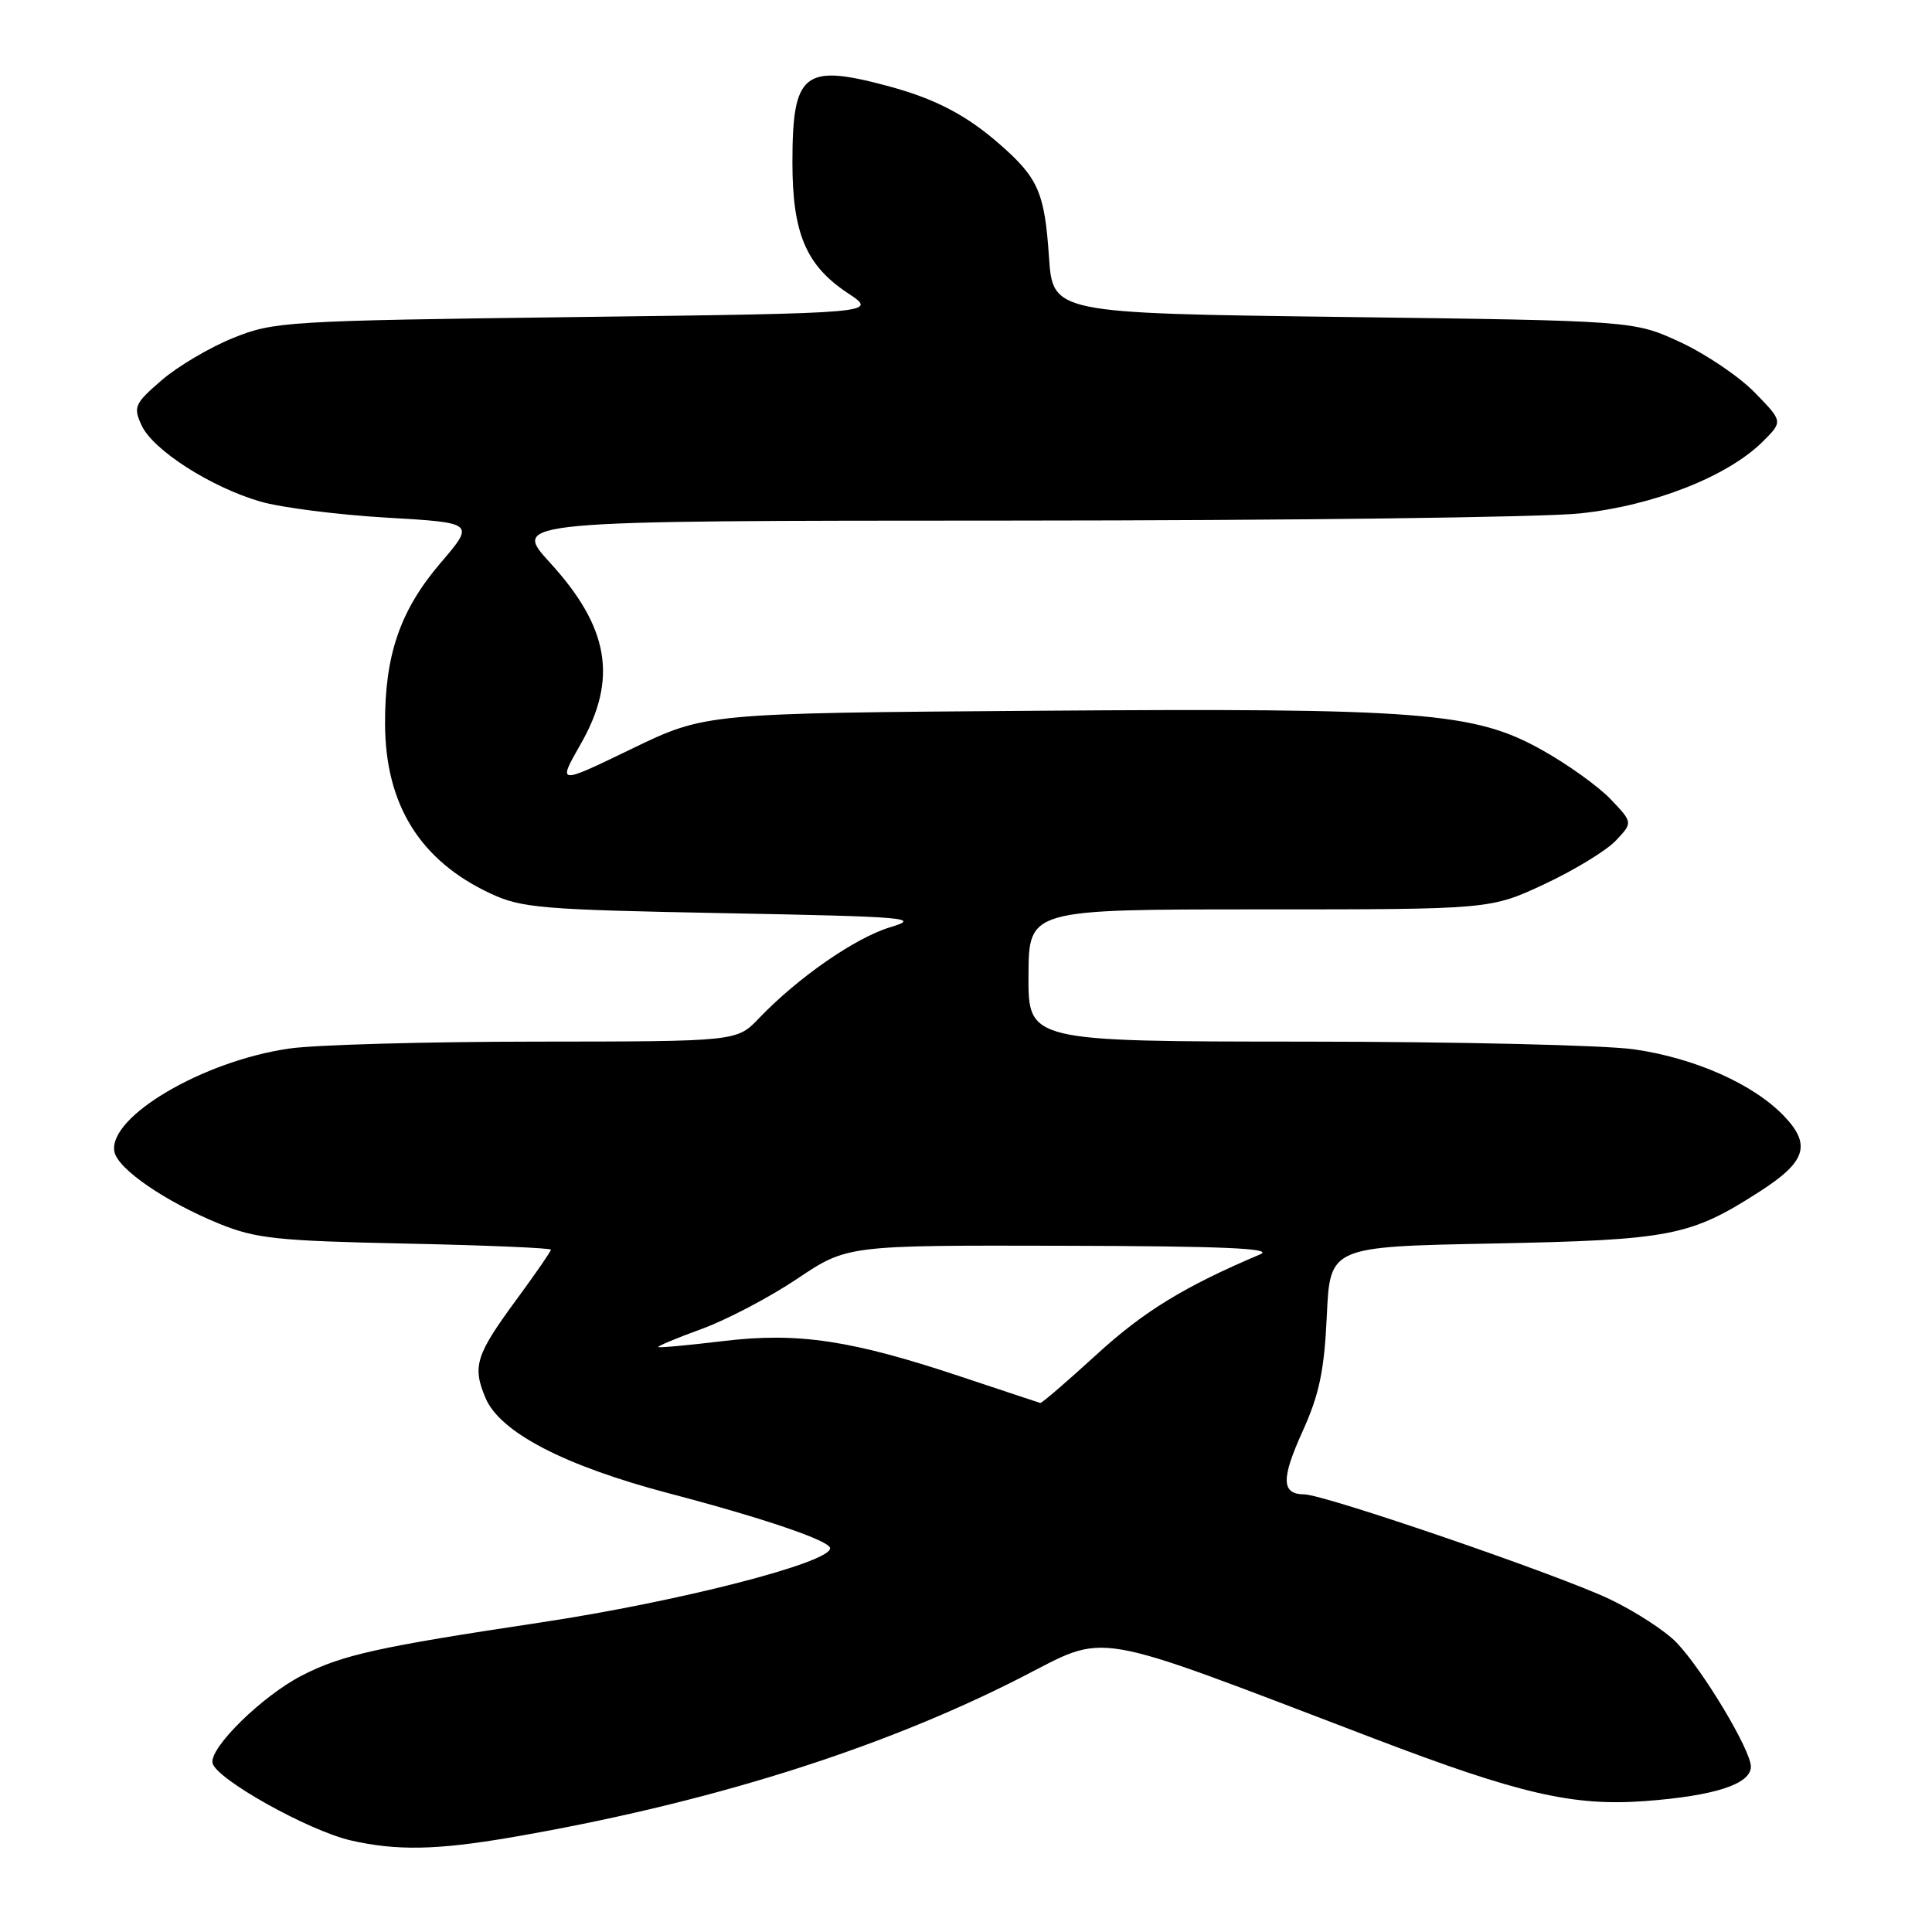 <?xml version="1.0" encoding="UTF-8" standalone="no"?>
<!DOCTYPE svg PUBLIC "-//W3C//DTD SVG 1.1//EN" "http://www.w3.org/Graphics/SVG/1.1/DTD/svg11.dtd" >
<svg xmlns="http://www.w3.org/2000/svg" xmlns:xlink="http://www.w3.org/1999/xlink" version="1.1" viewBox="0 0 256 256">
 <g >
 <path fill="currentColor"
d=" M 67.62 243.48 C 93.55 239.03 116.46 231.87 135.13 222.36 C 147.06 216.29 143.62 215.70 182.14 230.39 C 201.37 237.73 208.47 239.36 218.00 238.65 C 227.21 237.96 232.00 236.40 232.00 234.09 C 232.00 231.91 225.69 221.37 222.18 217.68 C 220.71 216.13 216.71 213.53 213.30 211.90 C 206.49 208.66 175.52 198.03 172.81 198.01 C 169.79 197.99 169.74 195.97 172.59 189.68 C 174.82 184.76 175.47 181.63 175.81 174.35 C 176.23 165.19 176.23 165.19 197.87 164.77 C 221.41 164.30 223.95 163.81 233.16 157.89 C 239.31 153.95 240.04 151.69 236.38 147.87 C 232.32 143.64 224.56 140.19 216.50 139.04 C 212.65 138.49 193.02 138.03 172.87 138.02 C 136.24 138.00 136.24 138.00 136.28 129.25 C 136.32 120.50 136.32 120.50 166.91 120.50 C 197.50 120.50 197.50 120.50 204.69 117.13 C 208.64 115.28 212.88 112.69 214.12 111.37 C 216.36 108.99 216.36 108.99 213.43 105.91 C 211.82 104.22 207.74 101.29 204.36 99.40 C 195.34 94.34 188.40 93.80 137.25 94.18 C 93.47 94.50 93.47 94.50 83.67 99.24 C 73.87 103.98 73.87 103.98 76.93 98.62 C 81.88 89.97 80.73 83.14 72.86 74.54 C 67.80 69.00 67.80 69.00 134.15 68.98 C 170.64 68.97 204.48 68.55 209.34 68.03 C 219.10 67.01 228.97 63.12 233.61 58.48 C 236.25 55.84 236.25 55.84 232.50 52.00 C 230.44 49.89 226.00 46.89 222.63 45.33 C 216.50 42.50 216.50 42.50 178.00 42.00 C 139.50 41.50 139.50 41.50 138.99 34.00 C 138.42 25.54 137.57 23.58 132.52 19.16 C 128.05 15.23 123.86 13.05 117.50 11.36 C 106.49 8.42 105.00 9.64 105.00 21.53 C 105.00 30.92 106.81 35.18 112.34 38.84 C 116.36 41.50 116.36 41.50 76.43 42.01 C 37.93 42.50 36.30 42.60 30.90 44.78 C 27.82 46.02 23.55 48.54 21.42 50.38 C 17.84 53.47 17.64 53.92 18.75 56.34 C 20.24 59.62 27.93 64.55 34.50 66.46 C 37.25 67.26 44.77 68.21 51.21 68.59 C 62.93 69.27 62.93 69.27 58.38 74.59 C 53.03 80.85 50.99 86.76 51.02 95.91 C 51.06 106.63 55.65 114.03 65.00 118.40 C 69.12 120.32 71.77 120.54 96.00 121.00 C 120.23 121.46 122.11 121.62 118.00 122.85 C 113.37 124.23 105.74 129.52 100.56 134.93 C 97.63 138.00 97.63 138.00 71.06 138.02 C 56.45 138.03 41.72 138.44 38.31 138.94 C 26.86 140.59 14.28 148.02 15.16 152.61 C 15.60 154.90 21.90 159.22 29.00 162.13 C 33.88 164.12 36.66 164.42 53.75 164.78 C 64.34 165.00 73.00 165.37 73.00 165.59 C 73.00 165.81 71.00 168.71 68.56 172.03 C 63.04 179.53 62.56 181.01 64.32 185.21 C 66.22 189.78 74.76 194.22 88.66 197.88 C 101.20 201.17 110.00 204.17 110.00 205.15 C 110.00 207.08 89.92 212.23 71.68 214.98 C 50.05 218.23 45.30 219.29 40.01 222.01 C 34.77 224.70 27.77 231.56 28.16 233.60 C 28.57 235.70 40.87 242.58 46.50 243.87 C 52.55 245.25 57.84 245.15 67.62 243.48 Z  M 127.50 182.47 C 112.84 177.57 105.77 176.50 95.81 177.70 C 91.24 178.25 87.38 178.61 87.23 178.49 C 87.08 178.38 89.66 177.30 92.98 176.09 C 96.30 174.88 101.99 171.89 105.64 169.44 C 112.26 165.00 112.26 165.00 140.88 165.07 C 162.00 165.12 168.84 165.41 167.00 166.20 C 156.96 170.45 151.57 173.75 145.34 179.45 C 141.40 183.05 138.03 185.96 137.84 185.90 C 137.65 185.85 133.00 184.30 127.50 182.47 Z "/>
</g>
</svg>